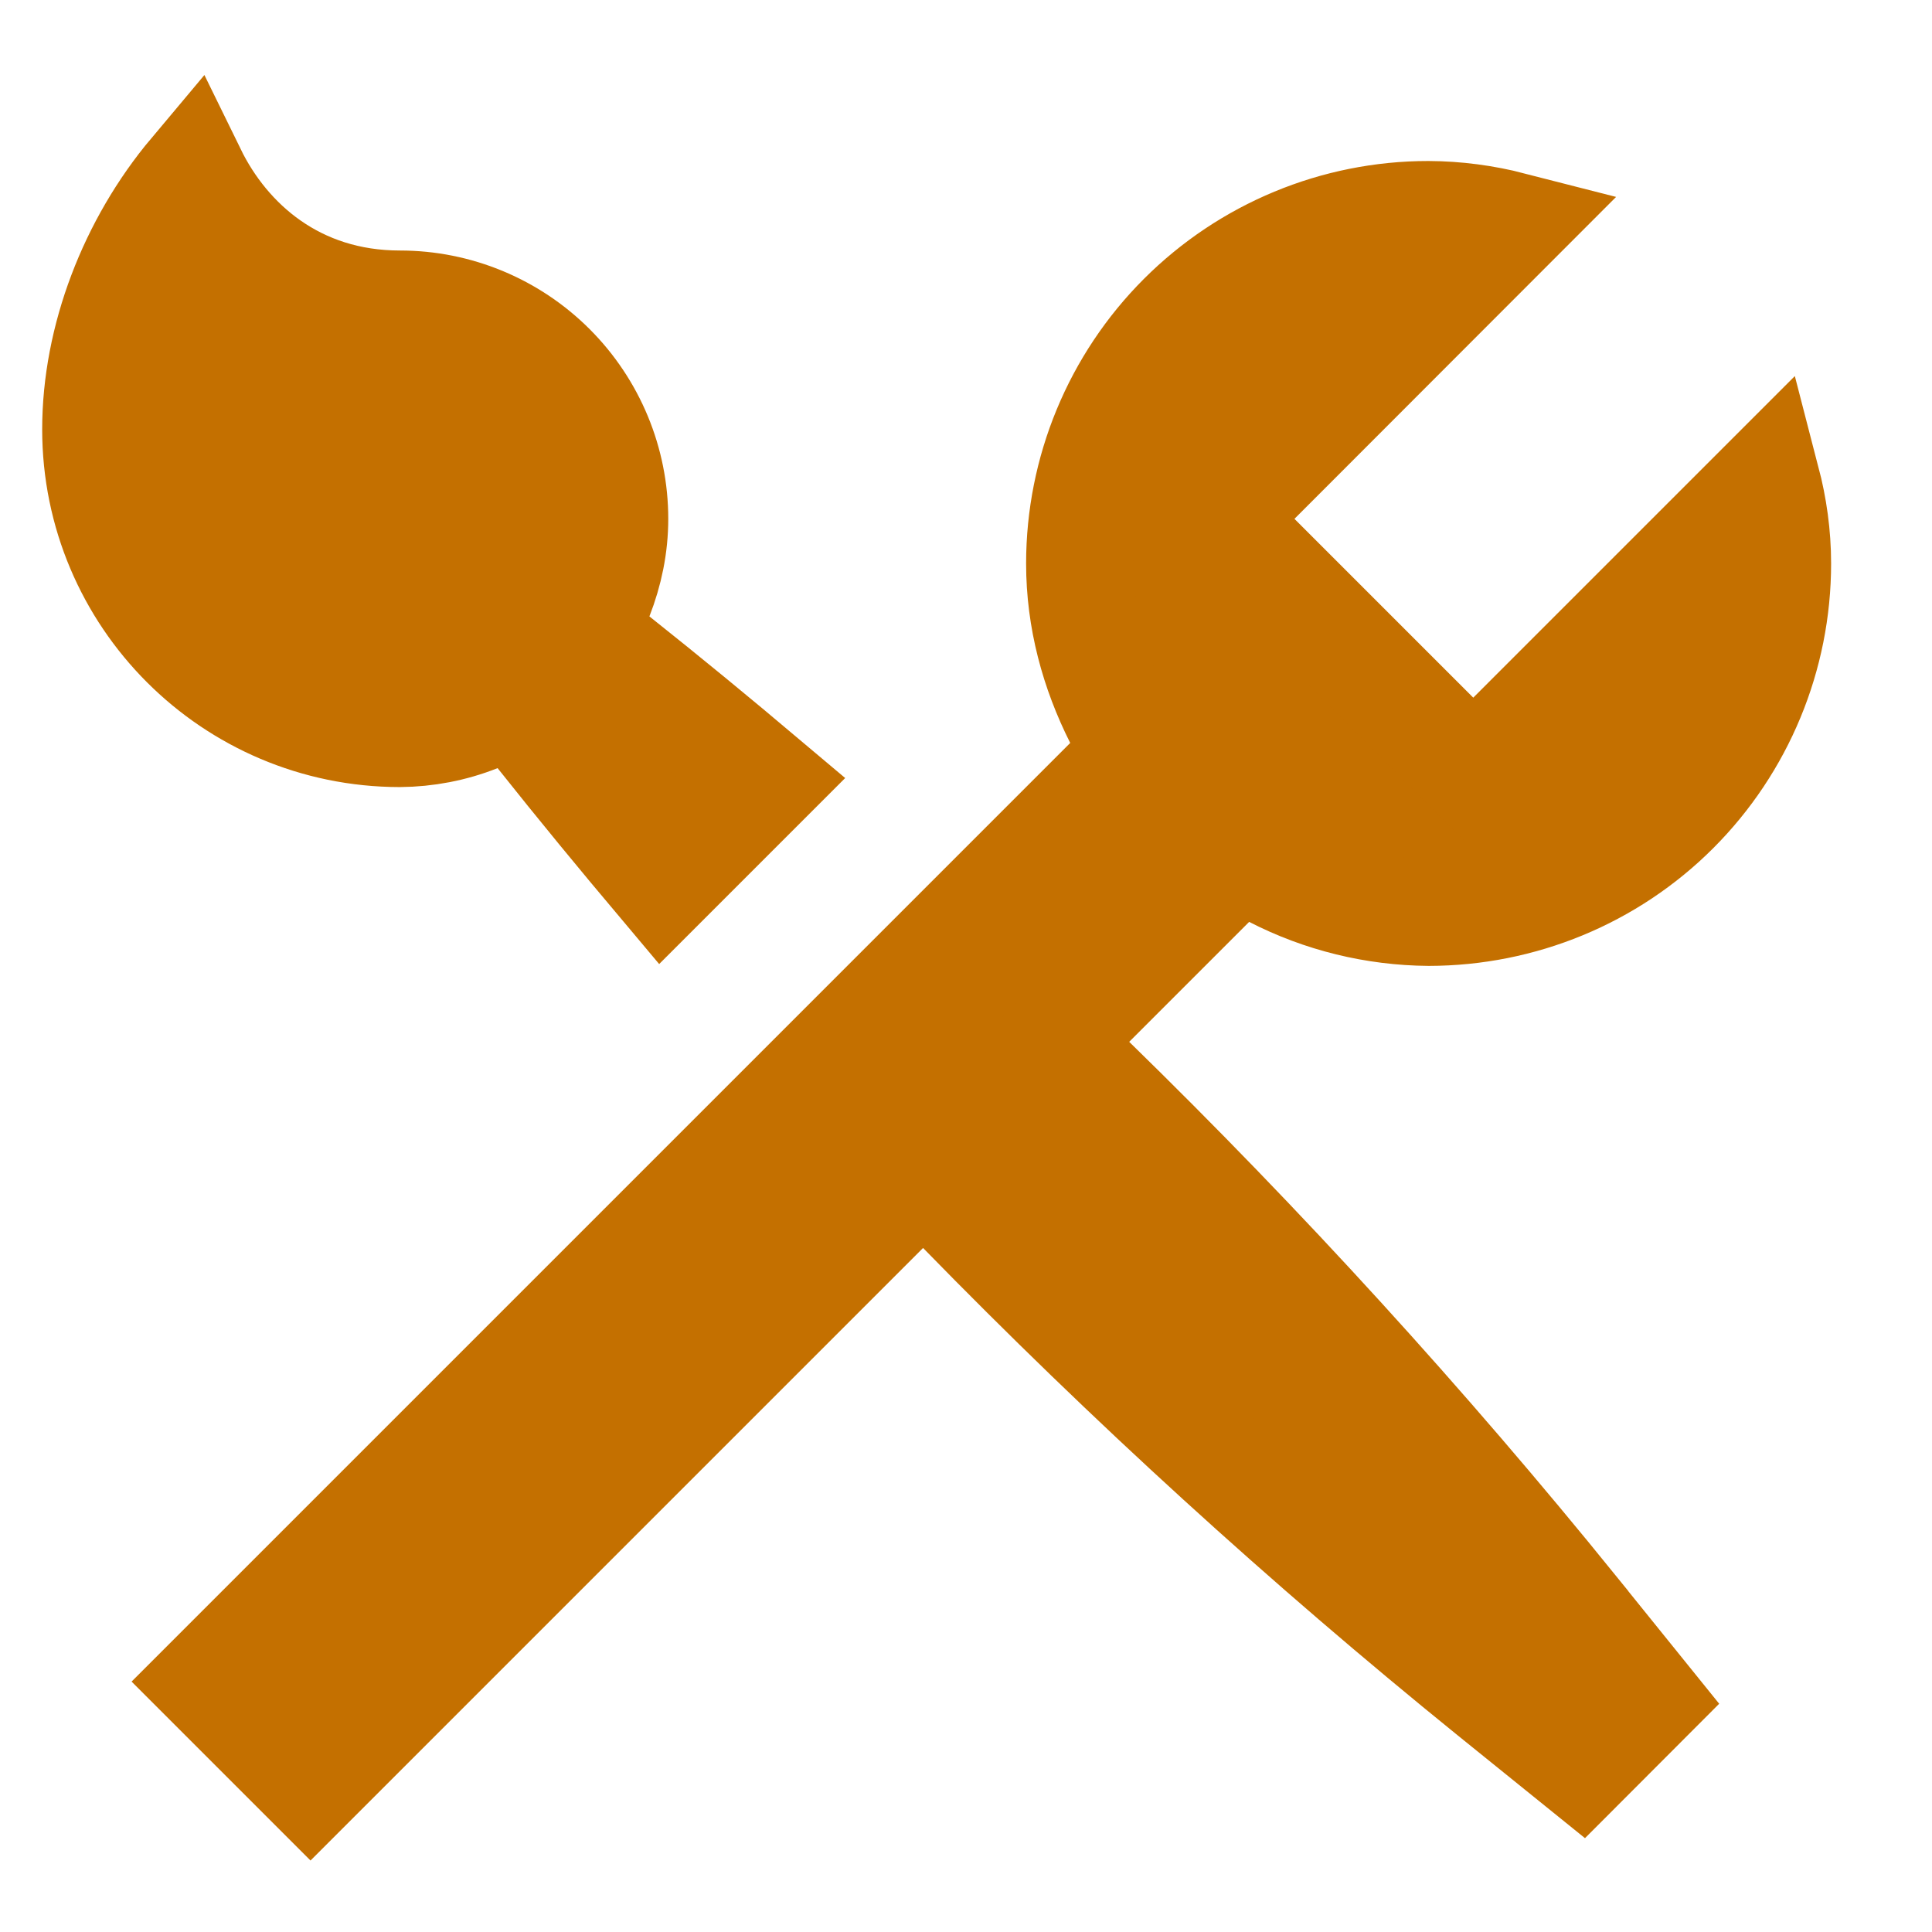 <svg width="18" height="18" viewBox="0 0 18 18" fill="none" xmlns="http://www.w3.org/2000/svg">
<path d="M13.307 2C13.57 2.001 13.831 2.036 14.084 2.101L11.707 4.48L11.353 4.834L13.726 7.207L16.458 4.475C16.523 4.725 16.56 4.983 16.56 5.25C16.56 6.112 16.218 6.939 15.608 7.549C14.999 8.158 14.173 8.498 13.311 8.499C12.808 8.495 12.313 8.374 11.866 8.144L11.542 7.977L11.284 8.236L10.167 9.353L9.808 9.711L10.171 10.064C11.766 11.62 13.269 13.269 14.671 15.001V15.002L15.346 15.838L14.731 16.454L13.894 15.778C12.162 14.376 10.514 12.873 8.958 11.278L8.604 10.915L8.247 11.273L2.893 16.627L1.933 15.667L10.58 7.02L10.418 6.698C10.194 6.253 10.06 5.766 10.06 5.25C10.06 4.388 10.402 3.561 11.011 2.952C11.62 2.343 12.446 2 13.307 2ZM1.793 1.609C2.111 2.259 2.757 2.834 3.726 2.834C4.257 2.834 4.765 3.045 5.14 3.42C5.515 3.795 5.726 4.303 5.726 4.834C5.726 5.086 5.675 5.329 5.585 5.56L5.449 5.904L5.739 6.134C6.211 6.509 6.676 6.892 7.136 7.28L6.173 8.243C5.785 7.782 5.402 7.317 5.027 6.845L4.797 6.554L4.451 6.692C4.22 6.784 3.973 6.831 3.724 6.833C2.16 6.831 0.893 5.564 0.893 4C0.893 3.158 1.232 2.277 1.793 1.609Z" fill="#C47000" stroke="#C47000"/>
</svg>
